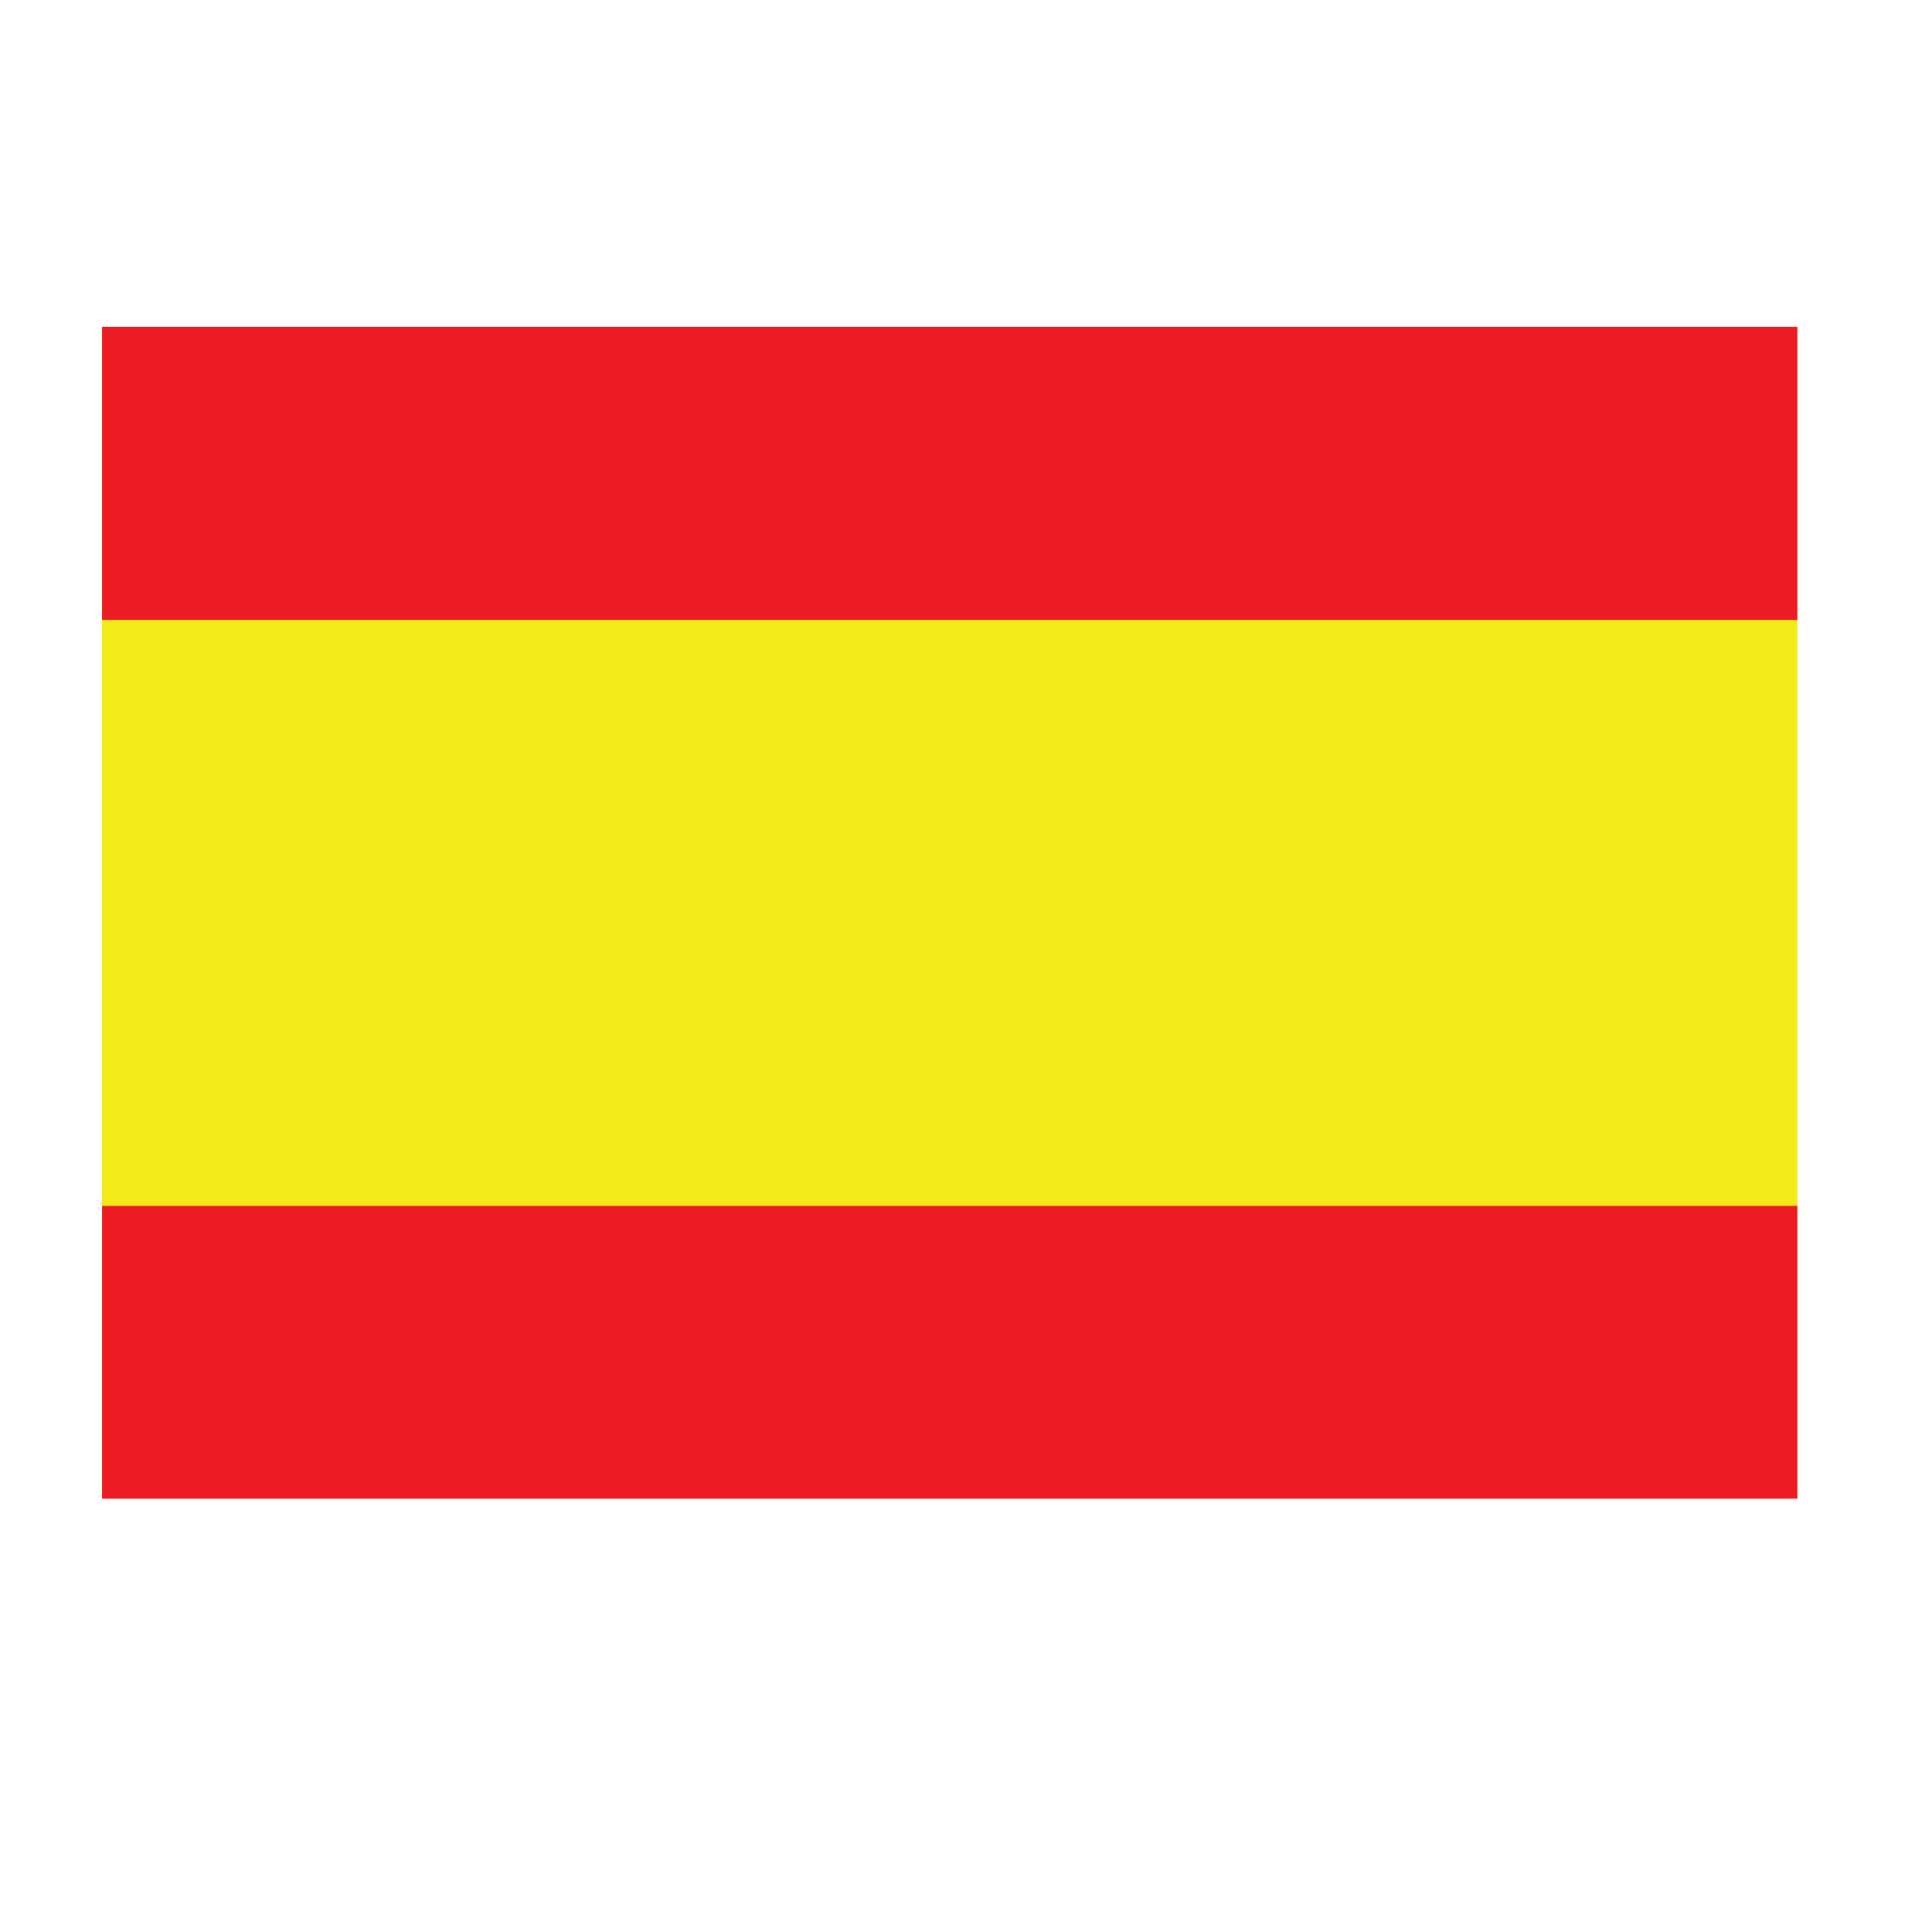 <?xml version="1.0" encoding="utf-8"?>
<!-- Generator: Adobe Illustrator 16.0.0, SVG Export Plug-In . SVG Version: 6.00 Build 0)  -->
<!DOCTYPE svg PUBLIC "-//W3C//DTD SVG 1.1//EN" "http://www.w3.org/Graphics/SVG/1.1/DTD/svg11.dtd">
<svg version="1.1" id="Layer_1" xmlns="http://www.w3.org/2000/svg" xmlns:xlink="http://www.w3.org/1999/xlink" x="0px" y="0px"
	 width="32px" height="32px" viewBox="0 0 32 32" enable-background="new 0 0 32 32" xml:space="preserve">
<g>
	<rect x="1.688" y="5.413" fill-rule="evenodd" clip-rule="evenodd" fill="#F3EA1A" width="28.083" height="19.409"/>
	<rect x="1.691" y="19.974" fill-rule="evenodd" clip-rule="evenodd" fill="#ED1C24" width="28.08" height="4.849"/>
	<rect x="1.691" y="5.413" fill-rule="evenodd" clip-rule="evenodd" fill="#ED1C24" width="28.08" height="4.854"/>
</g>
</svg>

